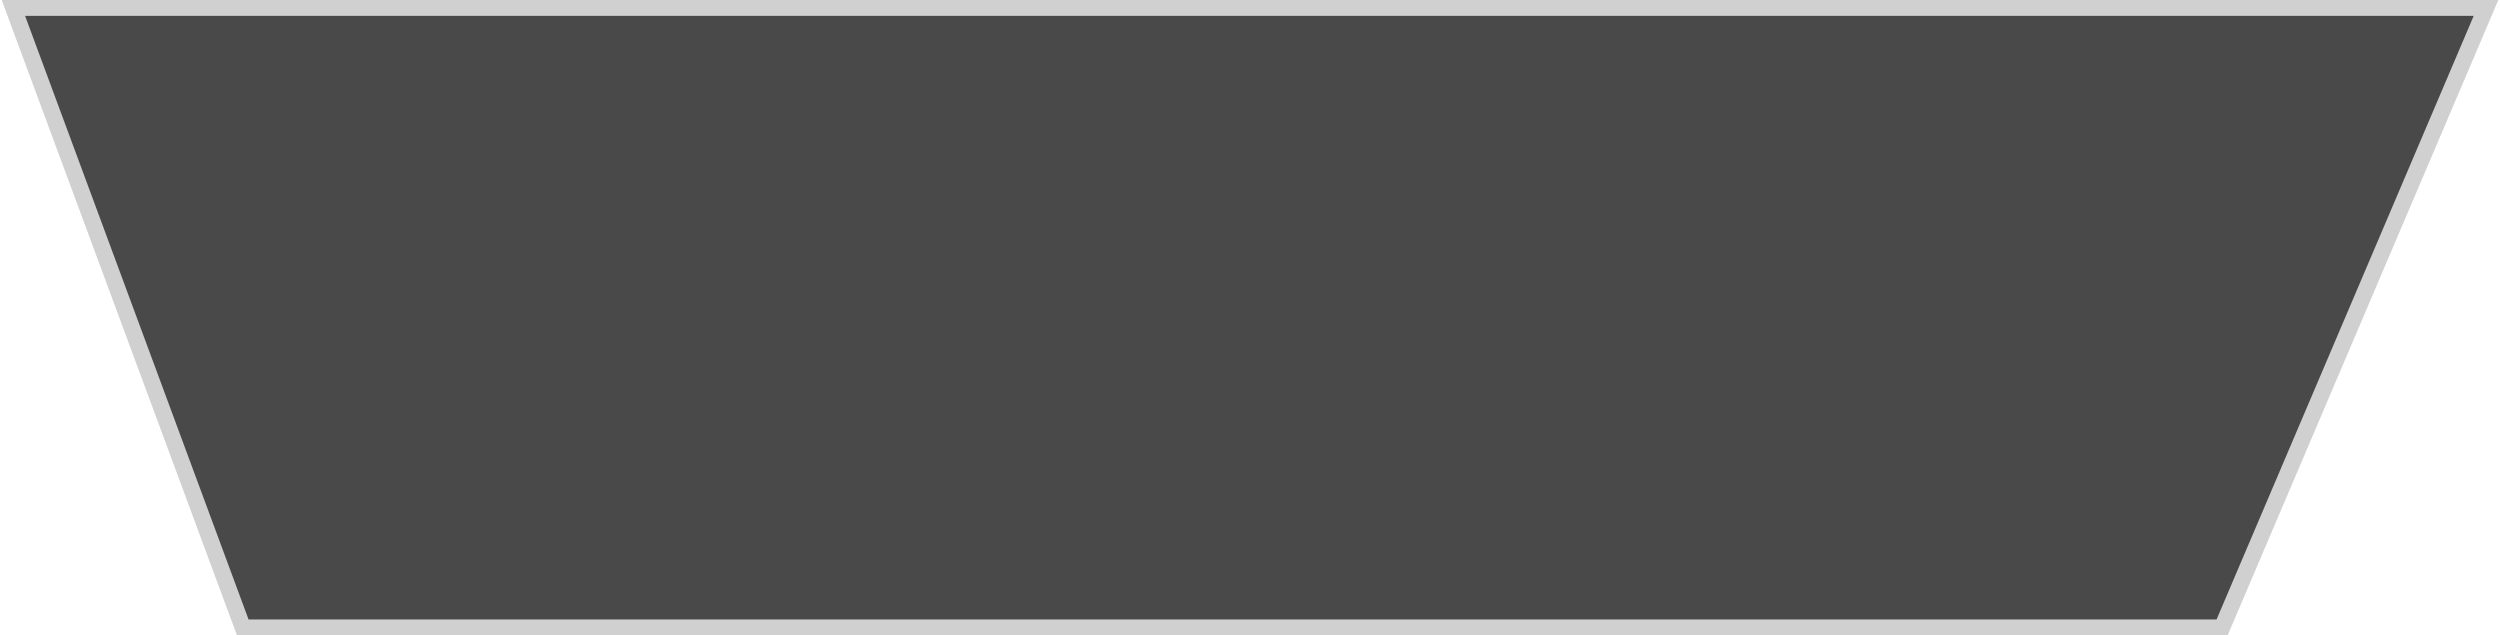 <?xml version="1.0" encoding="UTF-8"?>
<!DOCTYPE svg PUBLIC "-//W3C//DTD SVG 1.1//EN" "http://www.w3.org/Graphics/SVG/1.1/DTD/svg11.dtd">
<!-- Creator: CorelDRAW (Wersja próbna) -->
<svg xmlns="http://www.w3.org/2000/svg" xml:space="preserve" width="303px" height="77px" version="1.1" shape-rendering="geometricPrecision" text-rendering="geometricPrecision" image-rendering="optimizeQuality" fill-rule="evenodd" clip-rule="evenodd"
viewBox="0 0 372.03 94.67"
 xmlns:xlink="http://www.w3.org/1999/xlink"
 xmlns:xodm="http://www.corel.com/coreldraw/odm/2003">
 <g id="Warstwa_x0020_1">
  <g>
   <polygon fill="#2B2A29" fill-opacity="0.851" points="35.93,93.49 330.87,93.49 370.2,1.18 1.74,1.18 "/>
   <path id="_1" fill="#D1D0D1" fill-rule="nonzero" d="M330.87 94.67l-294.94 0 0 -2.36 294.94 0 1.14 1.63 -1.14 0.73zm1.14 -0.73l-0.31 0.73 -0.83 0 1.14 -0.73zm39.33 -92.31l-39.33 92.31 -2.28 -0.89 39.33 -92.32 1.14 -0.73 1.14 1.63zm-1.14 -1.63l1.83 0 -0.69 1.63 -1.14 -1.63zm-368.46 0l368.46 0 0 2.36 -368.46 0 -1.16 -0.79 1.16 -1.57zm-1.16 1.57l-0.58 -1.57 1.74 0 -1.16 1.57zm34.19 92.32l-34.19 -92.32 2.32 -0.79 34.18 92.32 -1.15 1.57 -1.16 -0.78zm1.16 0.78l-0.87 0 -0.29 -0.78 1.16 0.78z"/>
  </g>
 </g>
</svg>
